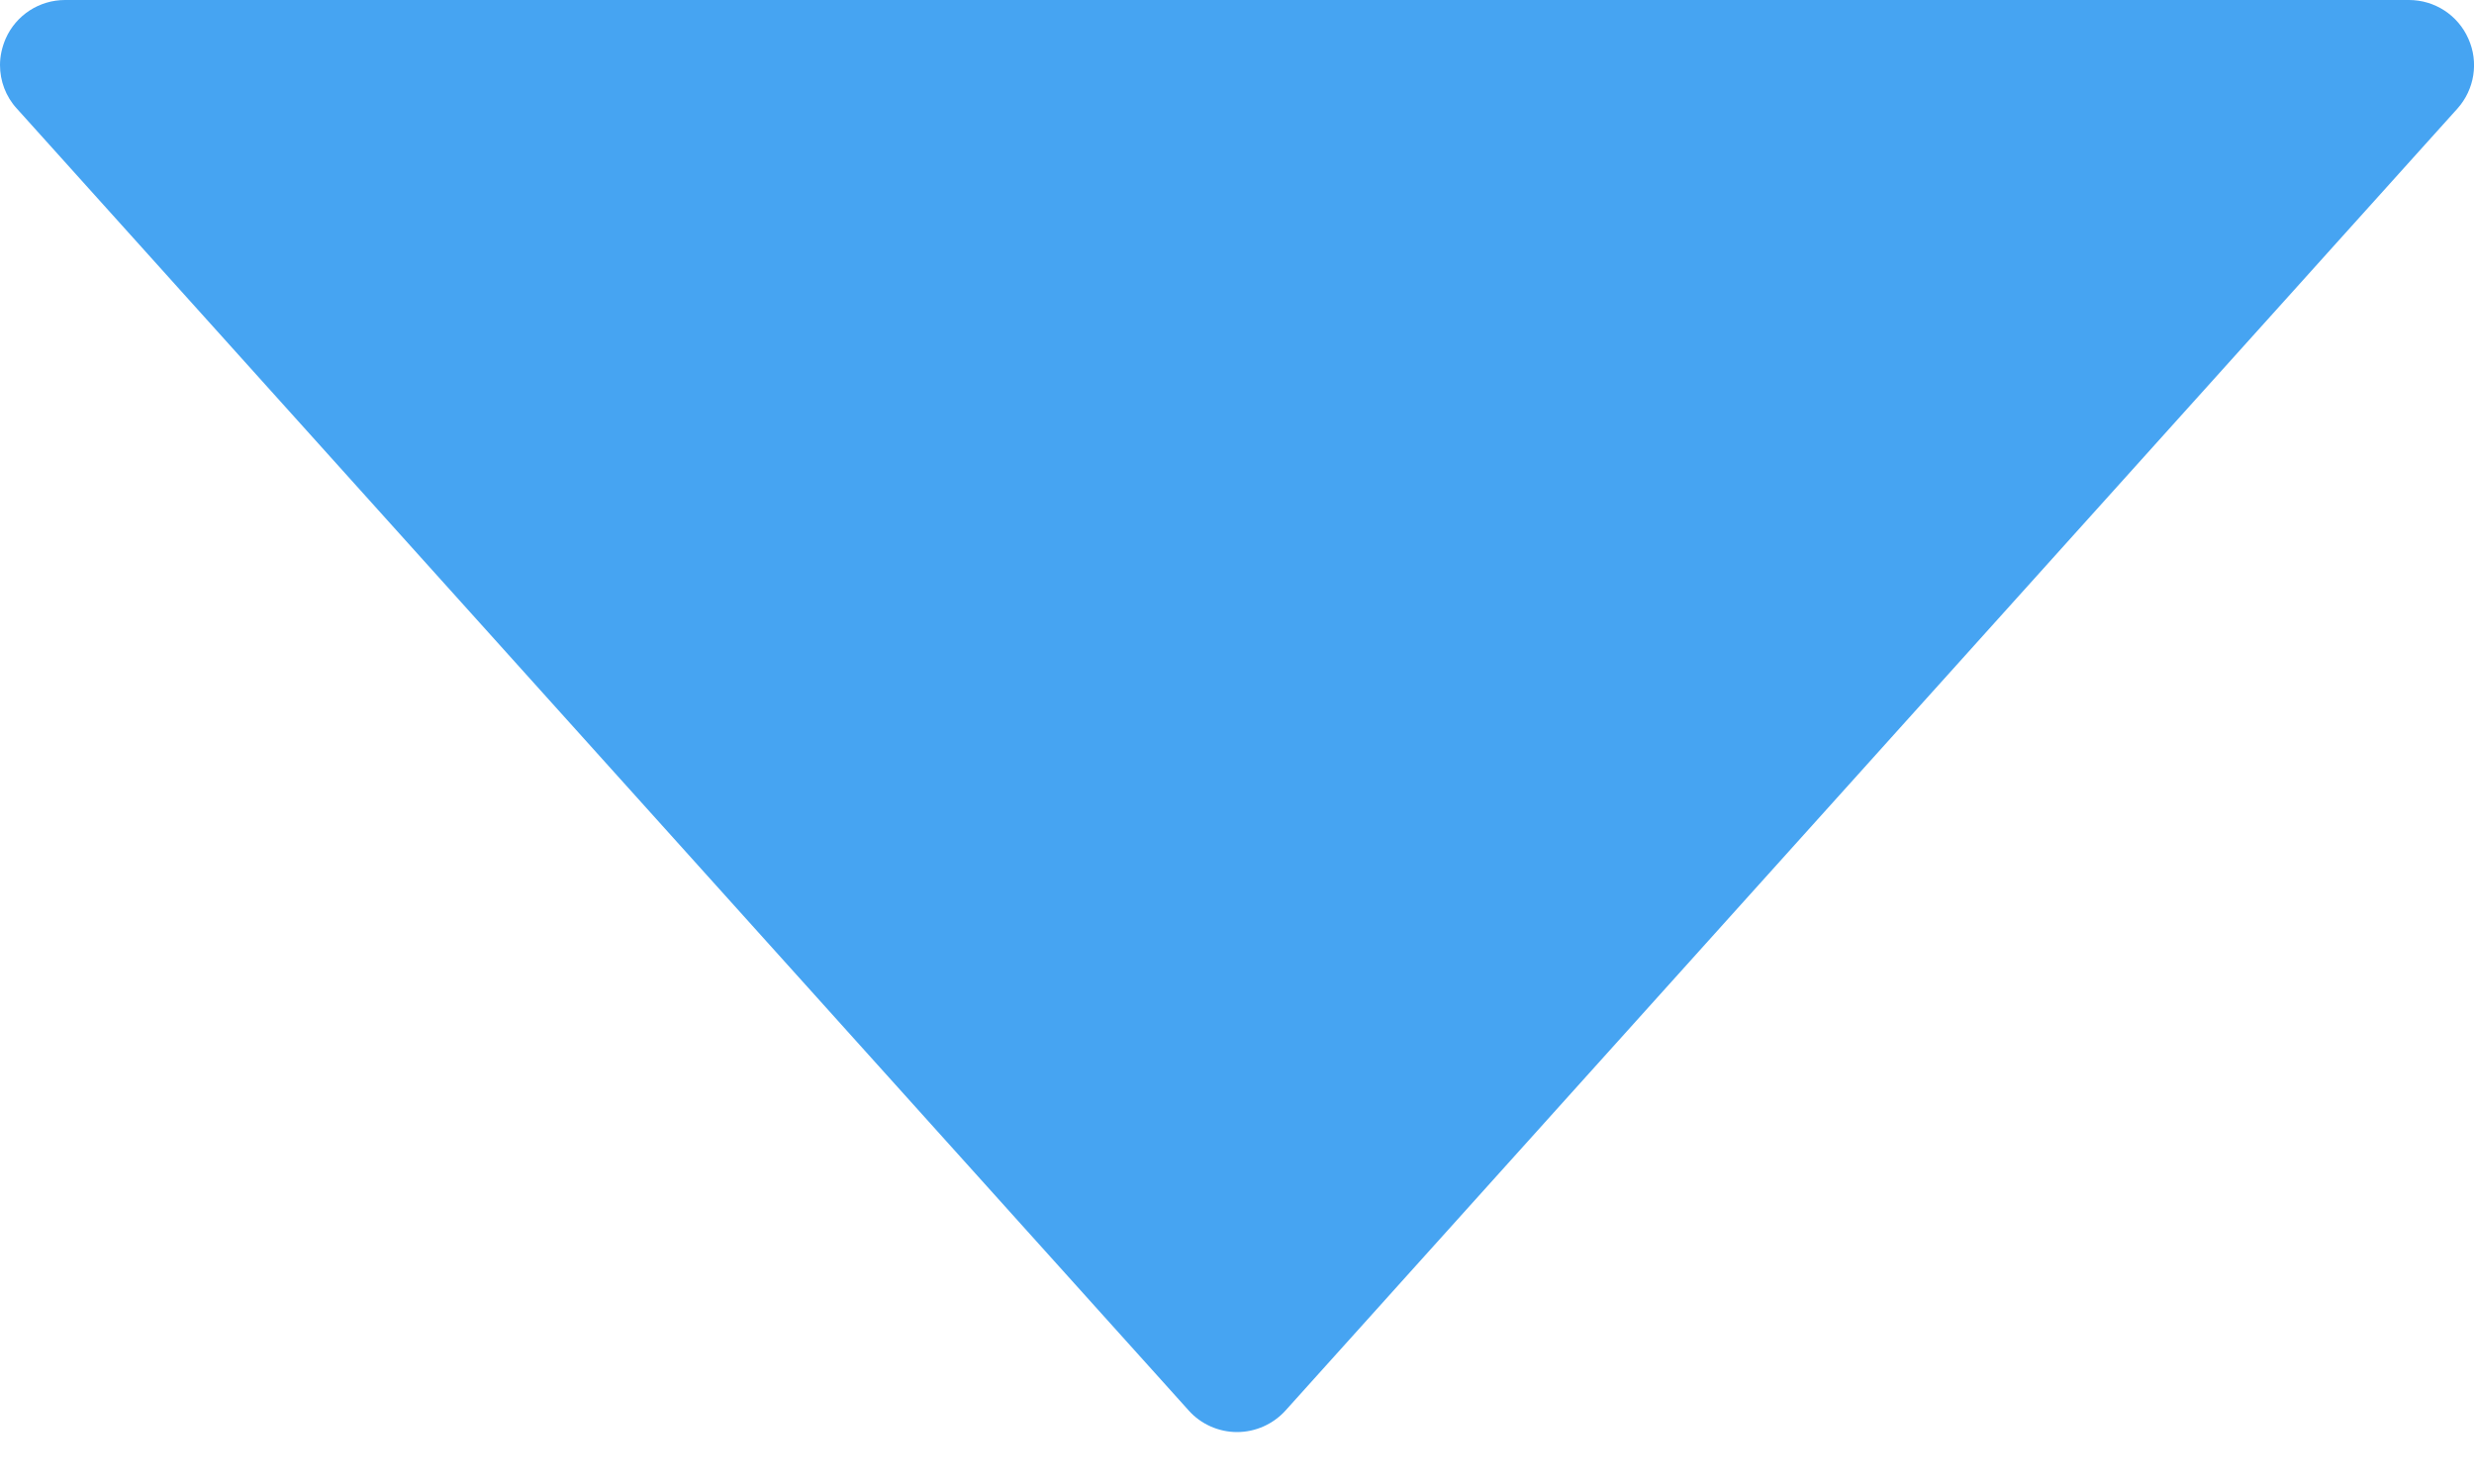 <?xml version="1.0" encoding="UTF-8"?>
<svg width="10px" height="6px" viewBox="0 0 10 6" version="1.1" xmlns="http://www.w3.org/2000/svg" xmlns:xlink="http://www.w3.org/1999/xlink">
    <!-- Generator: Sketch 45.2 (43514) - http://www.bohemiancoding.com/sketch -->
    <title>Fill 112</title>
    <desc>Created with Sketch.</desc>
    <defs></defs>
    <g id="Page-1" stroke="none" stroke-width="1" fill="none" fill-rule="evenodd">
        <g id="Agents---Properties" transform="translate(-121, -123)" fill="#46A4F2">
            <g id="Filters" transform="translate(19, 116)">
                <path d="M109.456,14.827 L104.192,10.09 C104.137,10.041 104.105,9.969 104.105,9.895 C104.105,9.82 104.137,9.749 104.192,9.699 L109.456,4.962 C109.533,4.893 109.644,4.875 109.739,4.918 C109.834,4.96 109.895,5.054 109.895,5.158 L109.895,14.632 C109.895,14.736 109.834,14.83 109.739,14.872 C109.704,14.887 109.668,14.895 109.632,14.895 C109.568,14.895 109.505,14.872 109.456,14.827 Z" id="Fill-112" transform="translate(107, 9.895) scale(1, -1) rotate(90) translate(-107, -9.895) "></path>
            </g>
        </g>
    </g>
</svg>